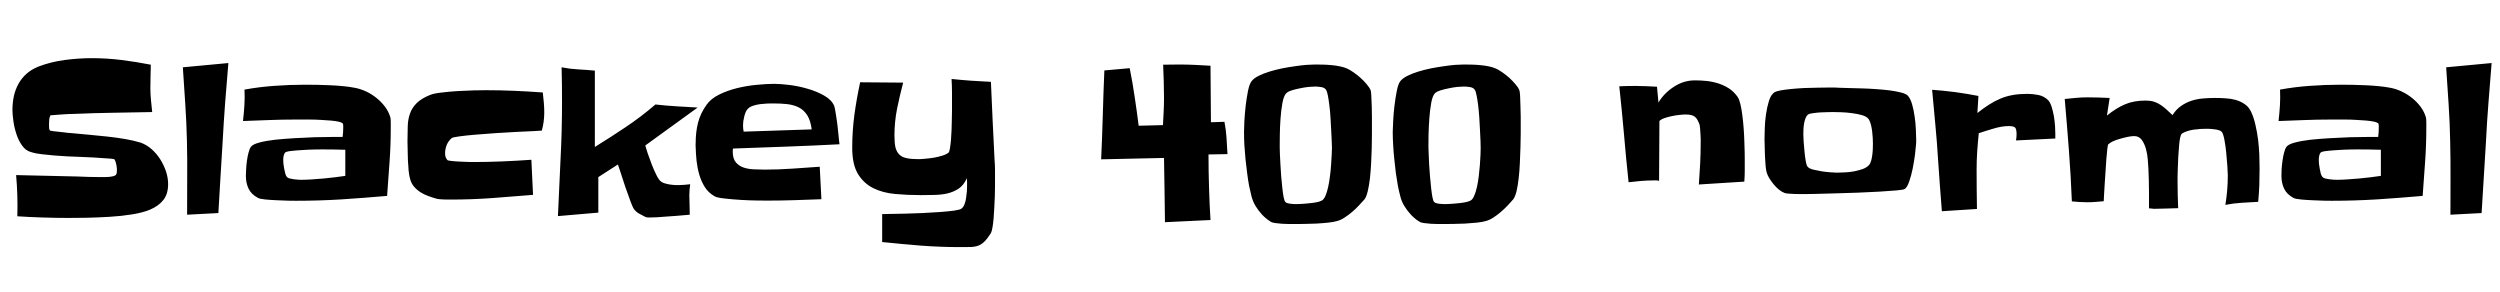 <svg xmlns="http://www.w3.org/2000/svg" xmlns:xlink="http://www.w3.org/1999/xlink" width="287.133" height="33.492"><path fill="black" d="M19.31 21.14L19.31 21.14Q19.31 22.27 18.77 22.96Q18.23 23.65 17.25 24.07L17.25 24.07Q16.43 24.42 15.19 24.62Q13.95 24.82 12.61 24.90Q11.27 24.98 9.98 25.01Q8.70 25.03 7.83 25.03L7.83 25.03Q6.35 25.03 4.91 24.98Q3.47 24.94 1.99 24.84L1.99 24.84Q2.06 22.45 1.85 20.11L1.85 20.11Q3.61 20.16 5.36 20.19Q7.10 20.23 8.86 20.27L8.86 20.27Q9.54 20.30 10.23 20.32Q10.92 20.34 11.63 20.34L11.63 20.34Q11.74 20.34 11.98 20.34Q12.21 20.34 12.47 20.32Q12.73 20.30 12.95 20.25Q13.17 20.20 13.29 20.11L13.29 20.11Q13.38 20.02 13.41 19.84Q13.43 19.66 13.43 19.52L13.43 19.52Q13.43 19.27 13.36 18.90Q13.29 18.54 13.15 18.30L13.15 18.30Q13.13 18.28 13.00 18.26Q12.87 18.23 12.70 18.22Q12.54 18.21 12.40 18.20Q12.26 18.19 12.23 18.19L12.23 18.19Q10.73 18.07 9.25 18.02Q7.76 17.98 6.26 17.86L6.26 17.86Q5.58 17.79 4.86 17.72Q4.15 17.65 3.54 17.46L3.54 17.46Q2.95 17.30 2.54 16.72Q2.13 16.15 1.89 15.41Q1.64 14.67 1.54 13.92Q1.43 13.17 1.43 12.66L1.43 12.66Q1.43 11.81 1.59 11.05Q1.76 10.29 2.12 9.63Q2.48 8.98 3.05 8.47Q3.61 7.97 4.43 7.64L4.43 7.64Q5.84 7.10 7.44 6.89Q9.05 6.68 10.52 6.68L10.52 6.68Q12.26 6.68 13.95 6.89Q15.63 7.10 17.32 7.43L17.32 7.43Q17.30 8.11 17.29 8.78Q17.27 9.45 17.27 10.13L17.27 10.13Q17.27 10.80 17.34 11.50Q17.41 12.19 17.48 12.87L17.48 12.87Q15.26 12.91 13.04 12.95Q10.83 12.98 8.58 13.08L8.58 13.08Q8.30 13.08 7.82 13.10Q7.34 13.13 6.89 13.16Q6.45 13.20 6.12 13.22Q5.79 13.24 5.79 13.24L5.79 13.24Q5.67 13.50 5.65 13.77Q5.63 14.04 5.63 14.32L5.63 14.32Q5.63 14.46 5.64 14.67Q5.65 14.88 5.74 15L5.74 15Q5.77 15.02 6.14 15.07Q6.52 15.12 6.97 15.16Q7.43 15.21 7.84 15.26Q8.25 15.30 8.34 15.30L8.34 15.30Q9.12 15.38 10.16 15.47Q11.20 15.56 12.29 15.68Q13.38 15.80 14.39 15.97Q15.40 16.15 16.15 16.38L16.15 16.38Q16.83 16.62 17.40 17.12Q17.98 17.63 18.40 18.29Q18.82 18.96 19.07 19.70Q19.31 20.44 19.31 21.14ZM21 7.73L26.23 7.24Q26.04 9.52 25.86 11.77Q25.69 14.02 25.57 16.29L25.57 16.29Q25.45 18.35 25.32 20.38Q25.20 22.41 25.08 24.47L25.08 24.47L21.49 24.66Q21.49 22.52 21.50 20.43Q21.52 18.33 21.47 16.20L21.47 16.20Q21.42 14.06 21.28 11.96Q21.14 9.87 21 7.73L21 7.73ZM44.88 14.70L44.88 14.70Q44.88 16.66 44.74 18.61Q44.60 20.55 44.46 22.50L44.46 22.50Q41.84 22.73 39.23 22.90Q36.63 23.06 34.01 23.06L34.01 23.06Q33.77 23.06 33.14 23.05Q32.51 23.04 31.80 23.00Q31.10 22.97 30.47 22.91Q29.84 22.85 29.63 22.73L29.63 22.73Q28.85 22.31 28.55 21.67Q28.24 21.02 28.24 20.20L28.24 20.20Q28.24 19.92 28.27 19.45Q28.29 18.98 28.36 18.47Q28.43 17.95 28.55 17.51Q28.66 17.06 28.83 16.85L28.83 16.85Q29.04 16.57 29.79 16.37Q30.54 16.17 31.58 16.05Q32.63 15.94 33.83 15.87Q35.04 15.80 36.14 15.76Q37.24 15.73 38.11 15.73Q38.98 15.73 39.35 15.73L39.35 15.73Q39.42 15.21 39.42 14.72L39.42 14.72Q39.42 14.67 39.42 14.47Q39.42 14.27 39.40 14.23L39.40 14.23Q39.33 14.09 38.95 13.99Q38.58 13.90 38.03 13.85Q37.48 13.80 36.83 13.77Q36.19 13.73 35.58 13.73Q34.97 13.73 34.50 13.73Q34.03 13.73 33.82 13.73L33.82 13.73Q32.34 13.73 30.87 13.79Q29.39 13.85 27.91 13.90L27.91 13.90Q28.01 13.01 28.07 12.09Q28.13 11.18 28.08 10.29L28.08 10.29Q29.79 9.98 31.51 9.86Q33.23 9.73 34.99 9.73L34.99 9.73Q35.63 9.73 36.38 9.74Q37.13 9.75 37.88 9.79Q38.63 9.82 39.36 9.89Q40.10 9.96 40.73 10.08L40.73 10.08Q41.39 10.20 42.04 10.50Q42.68 10.80 43.24 11.25Q43.80 11.70 44.23 12.27Q44.65 12.84 44.84 13.50L44.84 13.50Q44.86 13.57 44.87 13.73Q44.88 13.90 44.88 14.10Q44.88 14.30 44.88 14.46Q44.88 14.63 44.88 14.70ZM39.66 20.20L39.66 20.20L39.66 17.20Q38.98 17.18 38.30 17.17Q37.62 17.16 36.94 17.16L36.94 17.16Q36.80 17.16 36.15 17.17Q35.51 17.18 34.77 17.23Q34.03 17.27 33.42 17.34Q32.81 17.41 32.72 17.55L32.72 17.55Q32.60 17.74 32.57 17.94Q32.53 18.14 32.53 18.35L32.53 18.35Q32.53 18.52 32.55 18.80Q32.58 19.08 32.64 19.38Q32.70 19.69 32.77 19.95Q32.84 20.20 32.95 20.32L32.95 20.32Q33.05 20.44 33.27 20.50Q33.49 20.55 33.75 20.59Q34.01 20.63 34.27 20.64Q34.52 20.65 34.66 20.65L34.66 20.65Q35.23 20.65 35.87 20.60Q36.52 20.55 37.18 20.50Q37.85 20.44 38.48 20.36Q39.12 20.27 39.66 20.20ZM62.51 12.91L62.51 12.91Q62.51 13.99 62.23 15L62.23 15Q62.06 15.02 61.25 15.06Q60.45 15.09 59.33 15.15Q58.22 15.21 56.94 15.29Q55.66 15.38 54.57 15.47Q53.48 15.56 52.72 15.67Q51.96 15.77 51.87 15.87L51.87 15.87Q51.49 16.20 51.30 16.66Q51.12 17.13 51.12 17.60L51.12 17.60Q51.12 17.88 51.18 18.04Q51.23 18.19 51.38 18.38L51.38 18.38Q51.45 18.45 51.87 18.49Q52.29 18.54 52.80 18.56Q53.32 18.59 53.77 18.60Q54.21 18.61 54.28 18.61L54.28 18.61Q55.97 18.61 57.66 18.54Q59.34 18.47 61.03 18.35L61.03 18.35L61.22 22.38Q58.88 22.57 56.52 22.75Q54.16 22.92 51.80 22.92L51.80 22.92Q51.68 22.92 51.46 22.92Q51.23 22.92 50.98 22.91Q50.72 22.90 50.48 22.88Q50.25 22.85 50.16 22.83L50.16 22.83Q49.66 22.69 49.18 22.51Q48.70 22.34 48.28 22.07Q47.86 21.80 47.54 21.42Q47.23 21.05 47.09 20.51L47.09 20.51Q46.99 20.16 46.93 19.58Q46.88 19.01 46.85 18.40Q46.83 17.79 46.82 17.20Q46.80 16.62 46.80 16.22L46.80 16.22Q46.80 15.30 46.83 14.51Q46.85 13.71 47.09 13.04Q47.32 12.38 47.85 11.85Q48.38 11.32 49.36 10.92L49.36 10.92Q49.80 10.73 50.70 10.63Q51.59 10.52 52.56 10.46Q53.53 10.41 54.42 10.38Q55.31 10.36 55.80 10.36L55.80 10.36Q57.45 10.36 59.07 10.43Q60.70 10.50 62.34 10.62L62.34 10.62Q62.41 11.20 62.46 11.78Q62.51 12.35 62.51 12.91ZM80.13 12.35L80.13 12.35L74.11 16.71Q74.18 16.99 74.39 17.61Q74.60 18.23 74.86 18.90Q75.12 19.57 75.41 20.14Q75.70 20.72 75.96 20.88L75.96 20.88Q76.13 21 76.38 21.07Q76.64 21.14 76.91 21.19Q77.18 21.23 77.45 21.25Q77.72 21.26 77.91 21.26L77.91 21.26Q78.23 21.26 78.59 21.23Q78.94 21.21 79.27 21.16L79.27 21.16Q79.22 21.47 79.20 21.79Q79.17 22.10 79.17 22.43L79.17 22.43Q79.17 22.99 79.20 23.55Q79.22 24.12 79.22 24.66L79.22 24.66Q79.05 24.68 78.64 24.71Q78.23 24.75 77.71 24.79Q77.18 24.82 76.59 24.87Q76.01 24.91 75.50 24.95Q75 24.98 74.64 24.98Q74.27 24.98 74.18 24.94L74.18 24.94Q73.78 24.75 73.41 24.54Q73.03 24.33 72.77 23.95L72.77 23.95Q72.66 23.79 72.39 23.06Q72.12 22.34 71.82 21.47Q71.53 20.60 71.29 19.85Q71.04 19.10 70.97 18.89L70.97 18.89L68.72 20.34L68.72 24.42L64.08 24.82Q64.22 21.54 64.38 18.29Q64.55 15.05 64.55 11.74L64.55 11.74Q64.55 10.73 64.54 9.75Q64.52 8.77 64.50 7.73L64.50 7.73Q65.46 7.92 66.41 7.97Q67.36 8.02 68.32 8.11L68.32 8.11L68.32 16.88Q70.15 15.75 71.89 14.58Q73.64 13.41 75.28 12L75.28 12Q76.52 12.14 77.71 12.21Q78.89 12.28 80.13 12.35ZM96.42 16.57L96.42 16.57Q93.35 16.73 90.30 16.84Q87.26 16.95 84.19 17.06L84.19 17.06Q84.16 17.16 84.16 17.25Q84.16 17.34 84.16 17.44L84.16 17.44Q84.16 18.23 84.53 18.66Q84.89 19.08 85.43 19.25Q85.97 19.43 86.63 19.45Q87.28 19.48 87.84 19.48L87.84 19.48Q89.41 19.48 90.98 19.37Q92.55 19.27 94.15 19.15L94.15 19.15L94.34 22.88Q92.79 22.95 91.25 22.99Q89.72 23.04 88.17 23.04L88.17 23.04Q87.84 23.04 86.96 23.03Q86.09 23.02 85.09 22.96Q84.09 22.90 83.23 22.80Q82.36 22.71 82.08 22.55L82.08 22.55Q81.35 22.13 80.94 21.47Q80.53 20.81 80.31 20.04Q80.09 19.27 80.00 18.46Q79.92 17.65 79.90 16.90L79.90 16.90Q79.88 16.78 79.89 16.65Q79.90 16.52 79.90 16.41L79.90 16.41Q79.90 15.16 80.17 14.10Q80.44 13.03 81.16 12.02L81.16 12.02Q81.66 11.32 82.62 10.85Q83.58 10.38 84.70 10.11Q85.83 9.84 86.95 9.74Q88.08 9.63 88.90 9.63L88.90 9.63Q89.63 9.63 90.68 9.76Q91.73 9.89 92.78 10.20Q93.82 10.50 94.66 10.98Q95.51 11.46 95.81 12.16L95.81 12.16Q95.86 12.30 95.92 12.64Q95.98 12.98 96.05 13.42Q96.12 13.85 96.18 14.34Q96.23 14.84 96.28 15.28Q96.33 15.73 96.36 16.08Q96.40 16.43 96.42 16.57ZM85.41 15.12L93.23 14.86Q93.09 13.83 92.71 13.23Q92.32 12.63 91.75 12.34Q91.17 12.05 90.43 11.96Q89.70 11.88 88.85 11.88L88.85 11.88Q88.57 11.88 88.15 11.89Q87.73 11.91 87.30 11.96Q86.88 12.02 86.51 12.14Q86.13 12.26 85.92 12.47L85.92 12.47Q85.76 12.61 85.65 12.86Q85.55 13.10 85.48 13.38Q85.41 13.66 85.37 13.93Q85.34 14.20 85.34 14.39L85.34 14.39Q85.34 14.77 85.41 15.12L85.41 15.12ZM114.28 20.65L114.28 20.65Q114.28 20.91 114.28 21.40Q114.28 21.89 114.26 22.51Q114.23 23.13 114.20 23.80Q114.16 24.47 114.12 25.07Q114.07 25.66 113.99 26.12Q113.91 26.58 113.81 26.77L113.81 26.77Q113.41 27.40 113.07 27.74Q112.73 28.08 112.34 28.22Q111.94 28.36 111.43 28.37Q110.93 28.38 110.25 28.38L110.25 28.38Q108 28.38 105.77 28.21Q103.55 28.03 101.32 27.80L101.32 27.80L101.32 24.59Q101.53 24.59 102.25 24.57Q102.96 24.56 103.92 24.54Q104.88 24.52 105.96 24.47Q107.04 24.42 107.98 24.35Q108.91 24.28 109.59 24.19Q110.27 24.09 110.44 23.95L110.44 23.95Q110.65 23.79 110.78 23.45Q110.91 23.11 110.96 22.73Q111.02 22.36 111.05 21.98Q111.07 21.61 111.07 21.38L111.07 21.38Q111.07 21.14 111.07 20.93Q111.07 20.72 111.05 20.46L111.05 20.46Q110.70 21.26 110.11 21.66Q109.52 22.05 108.80 22.22Q108.07 22.38 107.27 22.39Q106.48 22.41 105.75 22.41L105.75 22.41Q104.23 22.41 102.81 22.28Q101.39 22.15 100.30 21.61Q99.21 21.07 98.54 19.98Q97.88 18.89 97.88 16.97L97.88 16.97Q97.88 15.07 98.13 13.18Q98.39 11.30 98.79 9.45L98.79 9.45L103.73 9.49Q103.34 10.97 103.03 12.49Q102.73 14.02 102.73 15.56L102.73 15.56Q102.73 16.38 102.84 16.90Q102.96 17.41 103.27 17.73Q103.57 18.05 104.11 18.16Q104.65 18.28 105.47 18.28L105.47 18.28Q105.80 18.28 106.28 18.23Q106.76 18.19 107.26 18.11Q107.77 18.02 108.22 17.88Q108.68 17.74 108.94 17.53L108.94 17.53Q109.03 17.46 109.10 17.06Q109.17 16.66 109.22 16.11Q109.27 15.56 109.29 14.93Q109.31 14.30 109.32 13.73Q109.34 13.17 109.34 12.76Q109.34 12.35 109.34 12.23L109.34 12.23Q109.34 11.44 109.34 10.65Q109.34 9.87 109.29 9.07L109.29 9.07Q110.44 9.19 111.55 9.27Q112.66 9.35 113.81 9.40L113.81 9.40Q113.91 11.67 114.01 13.90Q114.12 16.13 114.23 18.40L114.23 18.40Q114.28 18.96 114.28 19.54Q114.28 20.11 114.28 20.65ZM140.98 17.70L140.98 17.70L138.80 17.74Q138.80 19.64 138.86 21.50Q138.91 23.37 139.03 25.27L139.03 25.27L133.80 25.52Q133.76 23.70 133.75 21.84Q133.73 19.99 133.69 18.14L133.69 18.14L126.47 18.30Q126.59 15.75 126.66 13.20Q126.73 10.64 126.84 8.09L126.84 8.09L129.75 7.83Q130.08 9.47 130.32 11.12Q130.57 12.77 130.78 14.44L130.78 14.44L133.57 14.37Q133.62 13.59 133.65 12.82Q133.69 12.05 133.69 11.27L133.69 11.27Q133.69 10.31 133.66 9.35Q133.64 8.39 133.59 7.43L133.59 7.43Q134.06 7.43 134.51 7.42Q134.95 7.41 135.42 7.41L135.42 7.41Q136.31 7.41 137.21 7.45Q138.12 7.50 139.03 7.55L139.03 7.55L139.08 14.04L140.63 13.99Q140.81 14.88 140.87 15.83Q140.93 16.78 140.98 17.70ZM157.57 14.20L157.57 14.20Q157.57 14.63 157.57 15.34Q157.57 16.05 157.55 16.93Q157.52 17.81 157.48 18.74Q157.43 19.66 157.34 20.50Q157.24 21.33 157.09 21.96Q156.94 22.59 156.73 22.88L156.73 22.88Q156.45 23.20 156.08 23.59Q155.72 23.98 155.30 24.34Q154.88 24.70 154.44 24.98Q154.01 25.27 153.59 25.38L153.59 25.38Q153.21 25.50 152.54 25.57Q151.88 25.64 151.16 25.68Q150.45 25.71 149.77 25.72Q149.09 25.73 148.66 25.73L148.66 25.73Q148.45 25.73 148.07 25.73Q147.68 25.73 147.26 25.70Q146.84 25.66 146.46 25.62Q146.09 25.57 145.92 25.45L145.92 25.45Q145.41 25.13 144.97 24.67Q144.54 24.21 144.21 23.67L144.21 23.67Q143.91 23.18 143.74 22.55Q143.58 21.91 143.46 21.33L143.46 21.33Q143.34 20.67 143.24 19.89Q143.13 19.10 143.05 18.28Q142.97 17.46 142.92 16.66Q142.88 15.87 142.88 15.16L142.88 15.16Q142.88 14.77 142.92 13.91Q142.97 13.05 143.07 12.14Q143.18 11.23 143.34 10.42Q143.51 9.61 143.77 9.30L143.77 9.30Q144.02 8.98 144.56 8.71Q145.10 8.44 145.78 8.23Q146.46 8.02 147.22 7.86Q147.98 7.71 148.71 7.61Q149.44 7.50 150.05 7.45Q150.66 7.41 151.03 7.41L151.03 7.41Q151.43 7.41 151.92 7.42Q152.41 7.43 152.92 7.48Q153.42 7.52 153.89 7.62Q154.36 7.71 154.73 7.88L154.73 7.88Q155.04 8.02 155.46 8.31Q155.88 8.60 156.27 8.95Q156.66 9.30 156.97 9.68Q157.29 10.05 157.41 10.34L157.41 10.34Q157.48 10.48 157.50 11.03Q157.52 11.58 157.55 12.21Q157.57 12.84 157.57 13.42Q157.57 13.99 157.57 14.20ZM152.98 16.97L152.98 16.97Q152.98 16.71 152.95 16.16Q152.93 15.61 152.89 14.92Q152.86 14.23 152.81 13.49Q152.77 12.75 152.68 12.09Q152.60 11.44 152.51 10.96Q152.41 10.48 152.30 10.31L152.30 10.31Q152.11 10.05 151.73 10.00Q151.36 9.94 151.05 9.94L151.05 9.94Q150.80 9.94 150.32 9.98Q149.84 10.03 149.32 10.14Q148.80 10.24 148.36 10.38Q147.91 10.52 147.73 10.71L147.73 10.71Q147.45 10.99 147.29 11.82Q147.14 12.66 147.07 13.64Q147 14.63 146.99 15.54Q146.98 16.45 146.98 16.90L146.98 16.90Q146.98 17.16 147 17.68Q147.02 18.21 147.06 18.88Q147.09 19.55 147.15 20.26Q147.21 20.98 147.28 21.60Q147.35 22.22 147.43 22.65Q147.52 23.09 147.63 23.20L147.63 23.20Q147.73 23.30 147.90 23.34Q148.08 23.39 148.29 23.41Q148.50 23.44 148.69 23.44Q148.88 23.44 148.99 23.44L148.99 23.44Q149.25 23.44 149.64 23.41Q150.02 23.39 150.43 23.34Q150.84 23.30 151.21 23.23Q151.57 23.16 151.80 23.04L151.80 23.04Q152.04 22.92 152.23 22.50Q152.41 22.08 152.54 21.49Q152.67 20.91 152.75 20.24Q152.84 19.57 152.88 18.94Q152.93 18.30 152.95 17.78Q152.98 17.25 152.98 16.97ZM174.66 14.20L174.66 14.20Q174.66 14.63 174.66 15.34Q174.66 16.05 174.63 16.93Q174.61 17.81 174.56 18.74Q174.52 19.66 174.42 20.50Q174.33 21.33 174.18 21.96Q174.02 22.59 173.81 22.88L173.81 22.88Q173.53 23.20 173.17 23.59Q172.80 23.98 172.38 24.34Q171.96 24.70 171.53 24.98Q171.09 25.27 170.67 25.38L170.67 25.38Q170.30 25.50 169.63 25.57Q168.96 25.64 168.25 25.68Q167.53 25.71 166.85 25.72Q166.17 25.73 165.75 25.73L165.75 25.73Q165.54 25.73 165.15 25.73Q164.77 25.73 164.34 25.70Q163.92 25.66 163.55 25.62Q163.17 25.57 163.01 25.45L163.01 25.45Q162.49 25.13 162.06 24.67Q161.63 24.21 161.30 23.67L161.30 23.67Q160.99 23.18 160.83 22.55Q160.66 21.91 160.55 21.33L160.55 21.33Q160.43 20.67 160.32 19.89Q160.22 19.10 160.14 18.28Q160.05 17.46 160.01 16.66Q159.96 15.87 159.96 15.16L159.96 15.16Q159.96 14.77 160.01 13.91Q160.05 13.05 160.16 12.14Q160.27 11.23 160.43 10.42Q160.59 9.61 160.85 9.30L160.85 9.30Q161.11 8.98 161.65 8.71Q162.19 8.44 162.87 8.23Q163.55 8.02 164.31 7.86Q165.07 7.71 165.80 7.61Q166.52 7.50 167.13 7.45Q167.74 7.41 168.12 7.41L168.12 7.41Q168.52 7.41 169.01 7.42Q169.50 7.43 170.00 7.48Q170.51 7.52 170.98 7.62Q171.45 7.71 171.82 7.88L171.82 7.88Q172.13 8.02 172.55 8.31Q172.97 8.60 173.36 8.95Q173.74 9.30 174.06 9.68Q174.38 10.05 174.49 10.34L174.49 10.34Q174.56 10.48 174.59 11.03Q174.61 11.58 174.63 12.21Q174.66 12.84 174.66 13.42Q174.66 13.99 174.66 14.20ZM170.06 16.97L170.06 16.97Q170.06 16.71 170.04 16.16Q170.02 15.61 169.98 14.92Q169.95 14.23 169.90 13.49Q169.85 12.75 169.77 12.09Q169.69 11.44 169.59 10.96Q169.50 10.48 169.38 10.31L169.38 10.31Q169.20 10.05 168.82 10.00Q168.45 9.94 168.14 9.94L168.14 9.94Q167.88 9.94 167.40 9.98Q166.92 10.03 166.41 10.14Q165.89 10.24 165.45 10.38Q165 10.52 164.81 10.71L164.81 10.71Q164.53 10.99 164.38 11.82Q164.23 12.66 164.16 13.64Q164.09 14.63 164.07 15.54Q164.06 16.45 164.06 16.90L164.06 16.90Q164.06 17.16 164.09 17.68Q164.11 18.21 164.14 18.88Q164.18 19.55 164.24 20.26Q164.30 20.98 164.37 21.60Q164.44 22.22 164.52 22.65Q164.60 23.09 164.72 23.20L164.72 23.20Q164.81 23.30 164.99 23.34Q165.16 23.39 165.38 23.41Q165.59 23.44 165.77 23.44Q165.96 23.44 166.08 23.44L166.08 23.44Q166.34 23.44 166.72 23.41Q167.11 23.39 167.52 23.34Q167.93 23.30 168.29 23.23Q168.66 23.16 168.89 23.04L168.89 23.04Q169.13 22.92 169.31 22.50Q169.50 22.08 169.63 21.49Q169.76 20.91 169.84 20.24Q169.92 19.57 169.97 18.94Q170.02 18.30 170.04 17.78Q170.06 17.25 170.06 16.97ZM200.39 18.30L200.39 18.30Q200.39 18.94 200.39 19.58Q200.39 20.23 200.34 20.86L200.34 20.86L195.12 21.19Q195.21 19.97 195.27 18.77Q195.33 17.58 195.33 16.34L195.33 16.34Q195.33 16.22 195.33 15.94Q195.33 15.66 195.30 15.34Q195.28 15.02 195.26 14.74Q195.23 14.46 195.21 14.34L195.21 14.34Q195.09 14.02 194.96 13.78Q194.84 13.55 194.66 13.41Q194.48 13.27 194.23 13.21Q193.97 13.15 193.59 13.15L193.59 13.15Q193.31 13.15 192.88 13.20Q192.45 13.24 192 13.34Q191.55 13.43 191.16 13.57Q190.76 13.71 190.59 13.90L190.59 13.90L190.55 20.81Q190.50 20.72 190.28 20.72Q190.05 20.72 189.96 20.72L189.96 20.72Q189.26 20.72 188.51 20.78Q187.76 20.84 187.05 20.93L187.05 20.93Q186.75 18.16 186.52 15.42Q186.28 12.68 185.98 9.91L185.98 9.91Q186.45 9.89 186.91 9.88Q187.38 9.87 187.85 9.87L187.85 9.87Q188.46 9.87 189.08 9.90Q189.70 9.94 190.31 9.96L190.31 9.96L190.48 11.77Q191.13 10.69 192.26 9.96Q193.38 9.23 194.67 9.23L194.67 9.23Q195.33 9.23 196.03 9.30Q196.73 9.38 197.38 9.59Q198.02 9.80 198.60 10.17Q199.17 10.55 199.57 11.13L199.57 11.13Q199.76 11.41 199.89 11.96Q200.02 12.52 200.11 13.21Q200.20 13.90 200.26 14.67Q200.32 15.45 200.34 16.15Q200.37 16.85 200.38 17.43Q200.39 18 200.39 18.30ZM220.08 15.98L220.08 15.98Q220.08 16.17 220.08 16.35Q220.08 16.52 220.05 16.71L220.05 16.71Q220.03 17.04 219.94 17.79Q219.84 18.54 219.68 19.35Q219.52 20.16 219.28 20.84Q219.05 21.52 218.77 21.70L218.77 21.70Q218.63 21.80 217.82 21.87Q217.01 21.94 215.85 22.01Q214.69 22.08 213.33 22.13Q211.97 22.17 210.74 22.21Q209.51 22.24 208.58 22.27Q207.66 22.29 207.35 22.29L207.35 22.29Q207.21 22.29 206.87 22.29Q206.53 22.29 206.16 22.28Q205.78 22.27 205.45 22.24Q205.13 22.22 204.98 22.17L204.98 22.17Q204.66 22.05 204.33 21.79Q204 21.52 203.72 21.18Q203.44 20.84 203.21 20.47Q202.99 20.11 202.90 19.78L202.90 19.78Q202.83 19.52 202.78 19.00Q202.73 18.47 202.71 17.89Q202.69 17.32 202.68 16.78Q202.66 16.24 202.66 15.96L202.66 15.96Q202.66 15.52 202.69 14.73Q202.71 13.95 202.83 13.13Q202.95 12.30 203.17 11.59Q203.39 10.88 203.81 10.59L203.81 10.59Q204 10.48 204.52 10.38Q205.03 10.29 205.73 10.22Q206.44 10.15 207.23 10.11Q208.03 10.08 208.79 10.07Q209.55 10.05 210.21 10.05Q210.87 10.05 211.27 10.08L211.27 10.08Q211.62 10.10 212.27 10.11Q212.93 10.13 213.74 10.15Q214.55 10.17 215.41 10.23Q216.28 10.29 217.03 10.38Q217.78 10.48 218.36 10.63Q218.93 10.78 219.12 10.99L219.12 10.99Q219.42 11.32 219.61 11.98Q219.80 12.63 219.90 13.37Q220.01 14.11 220.04 14.82Q220.08 15.54 220.08 15.98ZM215.11 16.48L215.11 16.48Q215.11 16.20 215.09 15.82Q215.06 15.45 215.02 15.06Q214.97 14.67 214.88 14.31Q214.78 13.95 214.64 13.71L214.64 13.71Q214.45 13.41 213.91 13.24Q213.38 13.08 212.73 13.00Q212.09 12.91 211.46 12.89Q210.84 12.87 210.54 12.87L210.54 12.87Q210.38 12.87 209.95 12.88Q209.53 12.89 209.07 12.91Q208.62 12.94 208.22 13.00Q207.82 13.05 207.70 13.13L207.70 13.13Q207.49 13.27 207.38 13.56Q207.26 13.85 207.20 14.20Q207.14 14.55 207.13 14.89Q207.12 15.23 207.12 15.45L207.12 15.45Q207.12 15.66 207.15 16.21Q207.19 16.76 207.25 17.38Q207.30 18 207.40 18.52Q207.49 19.03 207.63 19.17L207.63 19.17Q207.80 19.36 208.25 19.48Q208.71 19.59 209.24 19.68Q209.77 19.76 210.26 19.79Q210.75 19.83 210.96 19.83L210.96 19.83Q211.34 19.83 211.85 19.80Q212.37 19.78 212.89 19.69Q213.42 19.59 213.89 19.43Q214.36 19.27 214.64 18.98L214.64 18.98Q214.80 18.82 214.90 18.49Q214.99 18.16 215.04 17.79Q215.09 17.41 215.10 17.05Q215.11 16.69 215.11 16.48ZM236.06 15.38L236.06 15.38L236.06 15.91L231.54 16.13Q231.61 15.82 231.61 15.42L231.61 15.42Q231.61 14.84 231.45 14.66Q231.28 14.48 230.72 14.48L230.72 14.48Q229.92 14.48 228.96 14.77Q228 15.05 227.27 15.30L227.27 15.30Q227.16 16.34 227.09 17.37Q227.02 18.40 227.02 19.43L227.02 19.43Q227.02 20.58 227.03 21.71Q227.04 22.85 227.06 24L227.06 24L223.03 24.26Q222.91 22.76 222.80 21.27Q222.68 19.78 222.59 18.28L222.59 18.28Q222.47 16.29 222.28 14.31Q222.09 12.33 221.91 10.31L221.91 10.31Q223.24 10.41 224.57 10.58Q225.89 10.76 227.23 11.02L227.23 11.02L227.11 12.98Q227.81 12.42 228.46 12.01Q229.10 11.60 229.77 11.32Q230.44 11.04 231.19 10.91Q231.94 10.78 232.85 10.78L232.85 10.78Q233.46 10.78 234.12 10.91Q234.77 11.04 235.24 11.51L235.24 11.51Q235.48 11.77 235.64 12.28Q235.80 12.80 235.90 13.37Q235.99 13.95 236.03 14.50Q236.06 15.05 236.06 15.38ZM259.52 19.34L259.52 19.34Q259.52 20.32 259.49 21.27Q259.45 22.22 259.36 23.18L259.36 23.18Q258.38 23.23 257.47 23.29Q256.57 23.34 255.59 23.53L255.59 23.53Q255.87 21.84 255.87 20.13L255.87 20.13Q255.87 19.83 255.82 19.09Q255.77 18.35 255.69 17.54Q255.61 16.73 255.48 16.05Q255.35 15.38 255.19 15.16L255.19 15.16Q255.07 15.02 254.84 14.95Q254.60 14.88 254.34 14.85Q254.09 14.81 253.83 14.80Q253.57 14.79 253.41 14.79L253.41 14.79Q253.13 14.79 252.74 14.81Q252.35 14.84 251.95 14.89Q251.55 14.95 251.19 15.07Q250.83 15.19 250.59 15.35L250.59 15.35Q250.48 15.45 250.39 15.84Q250.31 16.24 250.27 16.80Q250.22 17.37 250.18 18.02Q250.15 18.68 250.13 19.25Q250.10 19.83 250.10 20.26Q250.10 20.70 250.10 20.81L250.10 20.81Q250.10 22.36 250.17 23.91L250.17 23.91Q249.49 23.93 248.85 23.95Q248.20 23.98 247.52 23.98L247.52 23.98Q247.45 23.98 247.34 23.98Q247.22 23.98 247.10 23.95L247.10 23.95Q246.96 23.95 246.82 23.93L246.82 23.93L246.82 22.22Q246.82 21.49 246.80 20.72Q246.77 19.95 246.75 19.36L246.75 19.36Q246.73 18.96 246.68 18.33Q246.63 17.70 246.47 17.10Q246.30 16.50 245.99 16.07Q245.67 15.63 245.11 15.63L245.11 15.63Q244.85 15.63 244.42 15.71Q243.98 15.80 243.53 15.93Q243.07 16.05 242.68 16.23Q242.30 16.41 242.13 16.59L242.13 16.59Q242.09 16.64 242.03 17.12Q241.97 17.60 241.92 18.29Q241.88 18.98 241.82 19.79Q241.76 20.60 241.72 21.30Q241.69 22.01 241.65 22.51Q241.62 23.02 241.62 23.11L241.62 23.11Q241.15 23.16 240.67 23.19Q240.19 23.23 239.72 23.23L239.72 23.23Q239.27 23.23 238.83 23.20Q238.38 23.18 237.96 23.13L237.96 23.13Q237.84 20.16 237.62 17.25Q237.40 14.34 237.14 11.37L237.14 11.37Q237.80 11.30 238.44 11.24Q239.09 11.18 239.74 11.18L239.74 11.18Q240.38 11.18 241.01 11.20Q241.64 11.23 242.30 11.25L242.30 11.25L241.99 13.27Q243.07 12.40 244.07 11.98Q245.06 11.55 246.45 11.55L246.45 11.55Q246.98 11.55 247.39 11.68Q247.80 11.81 248.14 12.04Q248.48 12.26 248.81 12.56Q249.14 12.87 249.52 13.22L249.52 13.22Q249.94 12.56 250.49 12.18Q251.04 11.79 251.67 11.58Q252.30 11.37 253.01 11.31Q253.71 11.25 254.41 11.25L254.41 11.25Q254.98 11.25 255.60 11.29Q256.22 11.32 256.79 11.48Q257.37 11.65 257.84 11.98Q258.30 12.30 258.56 12.87L258.56 12.87Q258.87 13.55 259.05 14.37Q259.24 15.19 259.35 16.05Q259.45 16.92 259.49 17.77Q259.52 18.61 259.52 19.34ZM278.67 14.70L278.67 14.70Q278.67 16.66 278.53 18.61Q278.39 20.55 278.25 22.50L278.25 22.50Q275.63 22.73 273.02 22.90Q270.42 23.06 267.80 23.06L267.80 23.06Q267.56 23.06 266.93 23.05Q266.30 23.04 265.59 23.00Q264.89 22.97 264.26 22.91Q263.63 22.85 263.41 22.73L263.41 22.73Q262.64 22.31 262.34 21.67Q262.03 21.02 262.03 20.20L262.03 20.20Q262.03 19.92 262.05 19.45Q262.08 18.98 262.15 18.47Q262.22 17.95 262.34 17.51Q262.45 17.06 262.62 16.85L262.62 16.85Q262.83 16.57 263.58 16.37Q264.33 16.17 265.37 16.05Q266.41 15.94 267.62 15.87Q268.83 15.80 269.93 15.76Q271.03 15.73 271.90 15.73Q272.77 15.73 273.14 15.73L273.14 15.73Q273.21 15.21 273.21 14.72L273.21 14.72Q273.21 14.67 273.21 14.47Q273.21 14.27 273.19 14.23L273.19 14.23Q273.12 14.09 272.74 13.99Q272.37 13.90 271.82 13.85Q271.27 13.80 270.62 13.77Q269.98 13.73 269.37 13.73Q268.76 13.73 268.29 13.73Q267.82 13.73 267.61 13.73L267.61 13.73Q266.13 13.73 264.66 13.79Q263.18 13.85 261.70 13.90L261.70 13.90Q261.80 13.01 261.86 12.09Q261.91 11.18 261.87 10.29L261.87 10.29Q263.58 9.98 265.30 9.86Q267.02 9.73 268.78 9.73L268.78 9.73Q269.41 9.73 270.16 9.74Q270.91 9.75 271.66 9.79Q272.41 9.82 273.15 9.89Q273.89 9.96 274.52 10.08L274.52 10.08Q275.18 10.20 275.82 10.50Q276.47 10.80 277.03 11.25Q277.59 11.70 278.02 12.27Q278.44 12.84 278.63 13.50L278.63 13.50Q278.65 13.57 278.66 13.73Q278.67 13.90 278.67 14.10Q278.67 14.30 278.67 14.46Q278.67 14.63 278.67 14.70ZM273.45 20.20L273.45 20.20L273.45 17.20Q272.77 17.18 272.09 17.17Q271.41 17.16 270.73 17.16L270.73 17.16Q270.59 17.16 269.94 17.17Q269.30 17.18 268.56 17.23Q267.82 17.27 267.21 17.34Q266.60 17.41 266.51 17.55L266.51 17.55Q266.39 17.74 266.36 17.94Q266.32 18.14 266.32 18.35L266.32 18.35Q266.32 18.52 266.34 18.80Q266.37 19.08 266.43 19.38Q266.48 19.69 266.55 19.95Q266.63 20.20 266.74 20.32L266.74 20.32Q266.84 20.44 267.06 20.50Q267.28 20.55 267.54 20.59Q267.80 20.63 268.05 20.64Q268.31 20.65 268.45 20.65L268.45 20.65Q269.02 20.65 269.66 20.60Q270.30 20.55 270.97 20.50Q271.64 20.44 272.27 20.36Q272.91 20.27 273.45 20.20ZM280.95 7.73L286.17 7.24Q285.98 9.52 285.81 11.77Q285.63 14.02 285.52 16.29L285.52 16.29Q285.40 18.35 285.27 20.38Q285.14 22.41 285.02 24.47L285.02 24.47L281.44 24.66Q281.44 22.52 281.45 20.43Q281.46 18.33 281.41 16.20L281.41 16.20Q281.37 14.06 281.23 11.96Q281.09 9.87 280.95 7.73L280.95 7.73Z"/></svg>